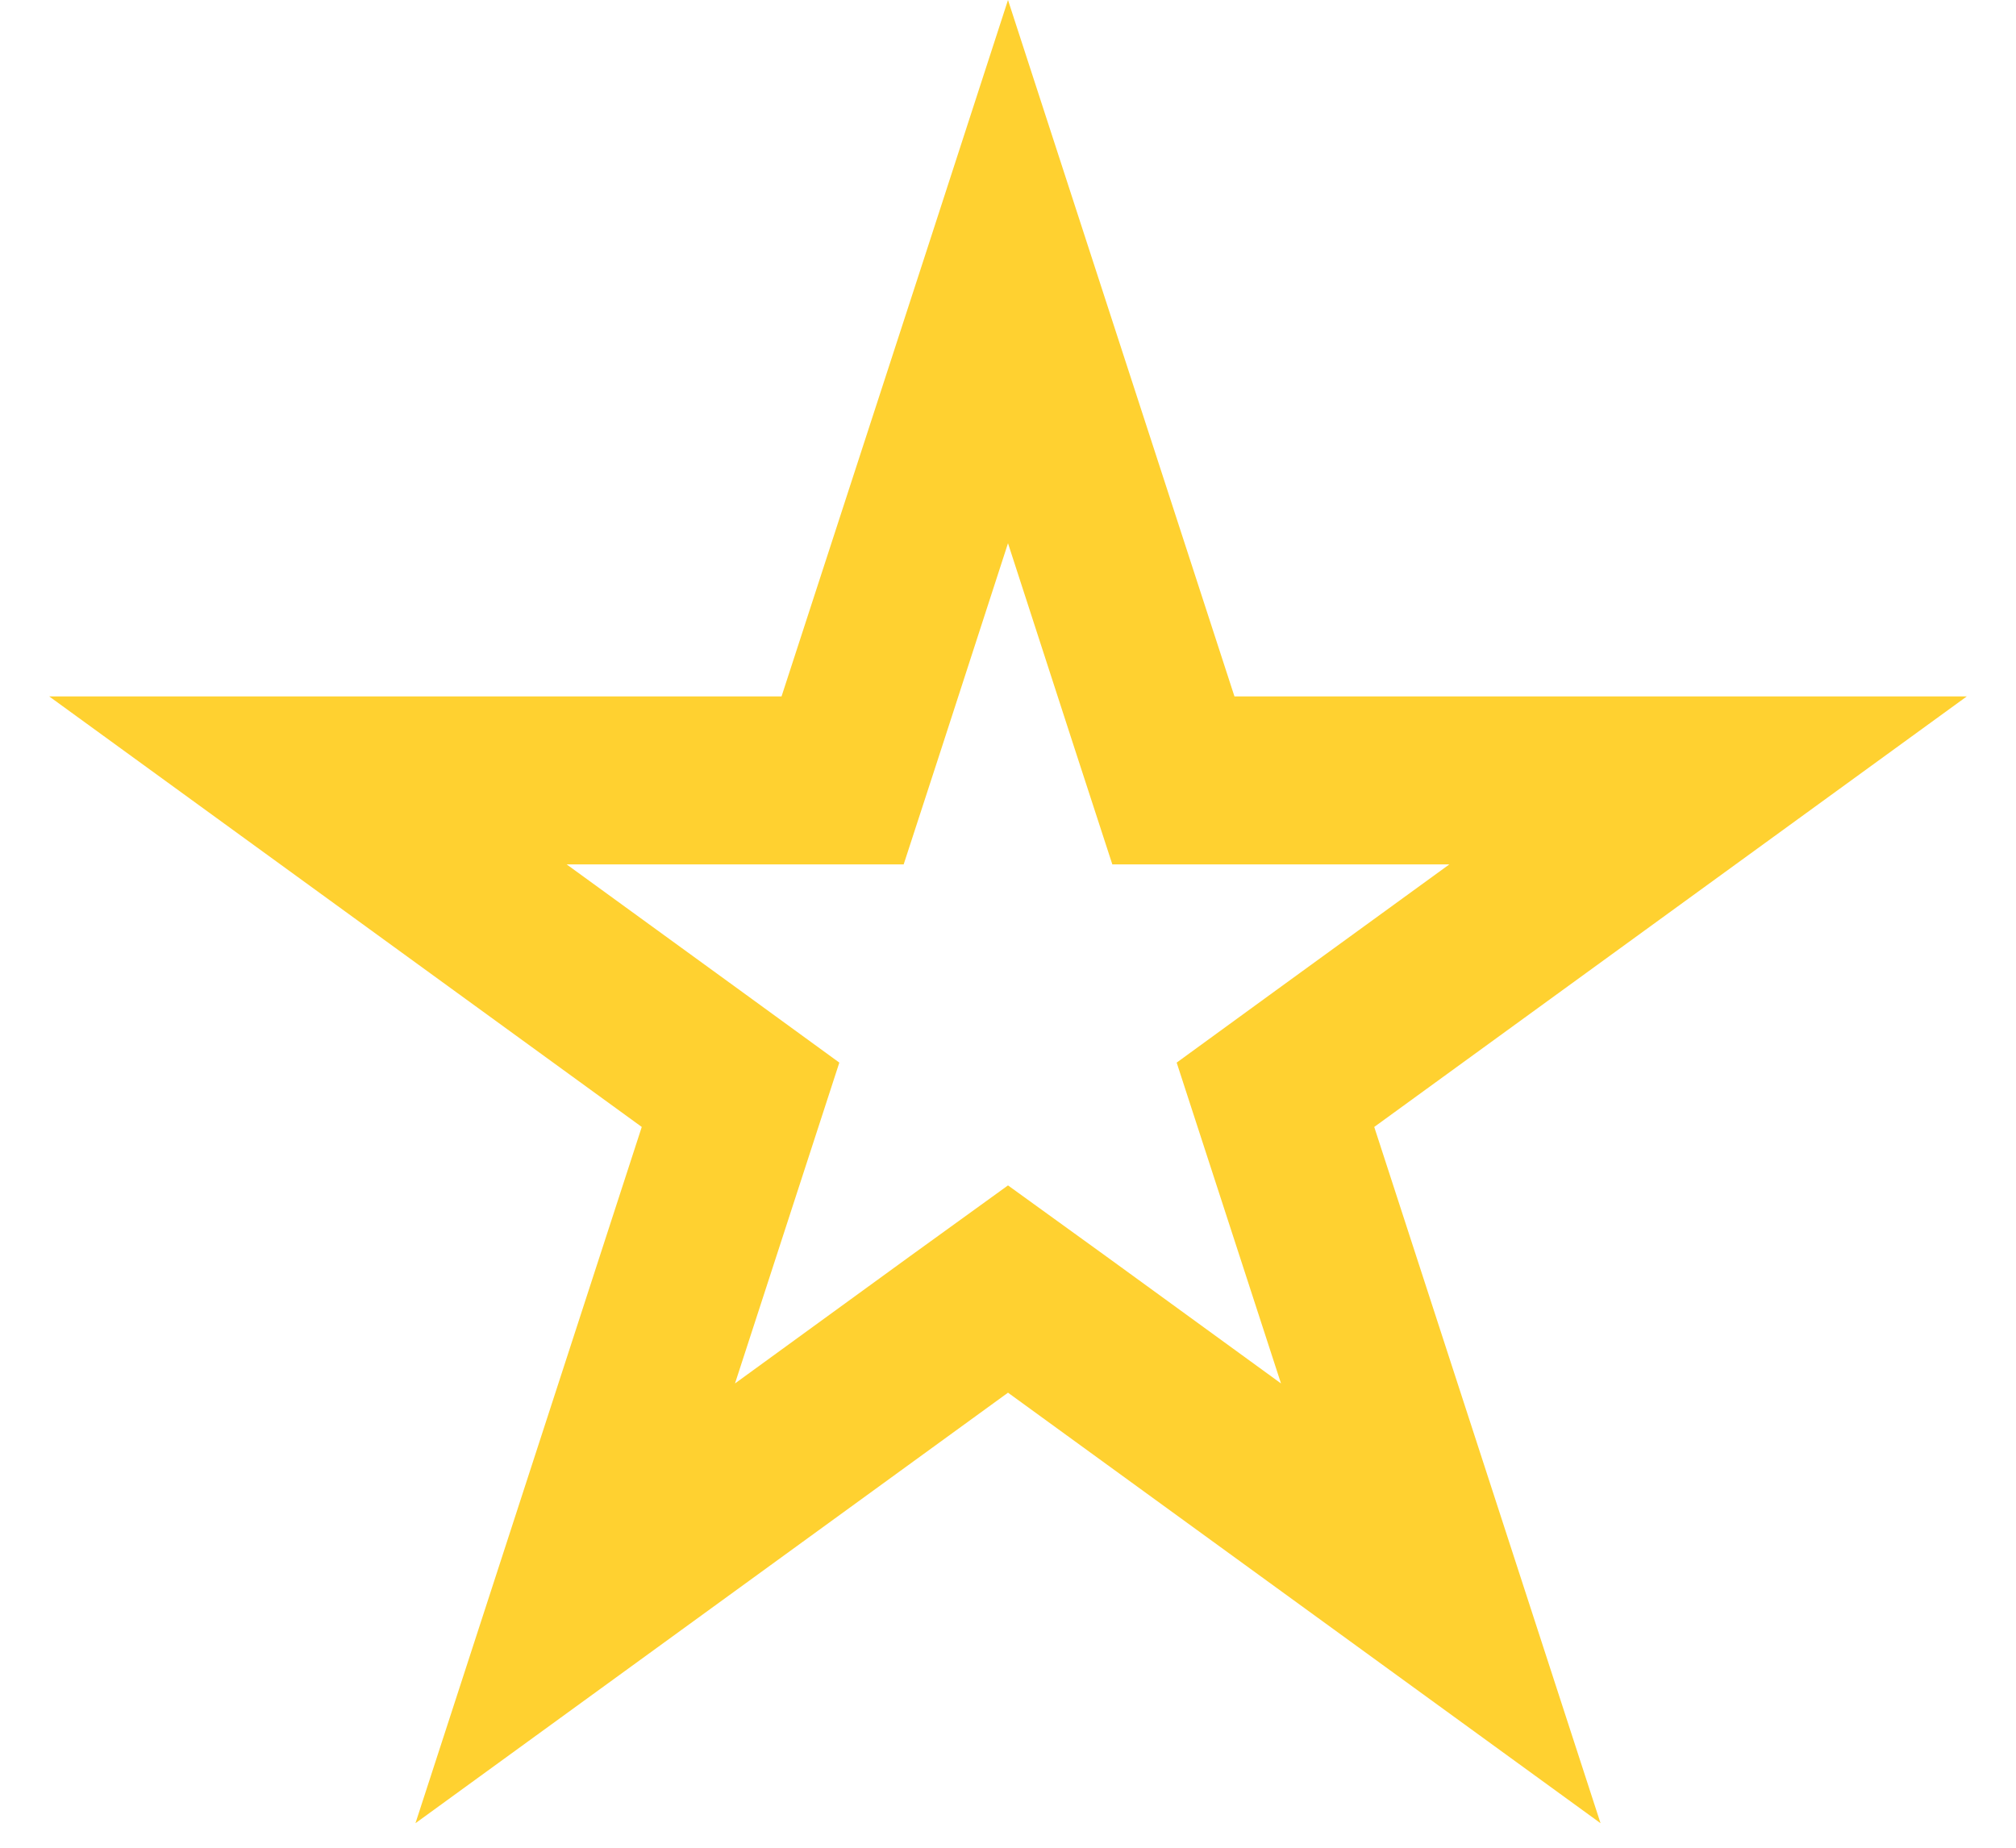 <?xml version="1.0" encoding="UTF-8" standalone="no"?>
<svg
   width="12"
   height="11"
   viewBox="0 0 12 11"
   fill="none"
   version="1.1"
   id="svg462"
   sodipodi:docname="star_empty.svg"
   xmlns:inkscape="http://www.inkscape.org/namespaces/inkscape"
   xmlns:sodipodi="http://sodipodi.sourceforge.net/DTD/sodipodi-0.dtd"
   xmlns="http://www.w3.org/2000/svg"
   xmlns:svg="http://www.w3.org/2000/svg">
  <defs
     id="defs466" />
  <sodipodi:namedview
     id="namedview464"
     pagecolor="#ffffff"
     bordercolor="#666666"
     borderopacity="1.0"
     inkscape:showpageshadow="2"
     inkscape:pageopacity="0.0"
     inkscape:pagecheckerboard="0"
     inkscape:deskcolor="#d1d1d1" />
  <path
     style="color:#000000;fill:#ffd130;-inkscape-stroke:none"
     d="M 6,0 5.525,1.463 4.652,4.146 H 0.293 L 3.82,6.709 2.473,10.854 6,8.291 9.527,10.854 8.18,6.709 11.707,4.146 H 7.348 Z M 6,3.234 6.396,4.455 6.621,5.146 H 7.348 8.627 L 7.592,5.898 7.004,6.326 7.229,7.018 7.625,8.236 6.588,7.482 6,7.057 5.412,7.482 4.375,8.236 4.771,7.018 4.996,6.326 4.408,5.898 3.373,5.146 H 4.652 5.379 L 5.604,4.455 Z"
     id="path405" />
</svg>
